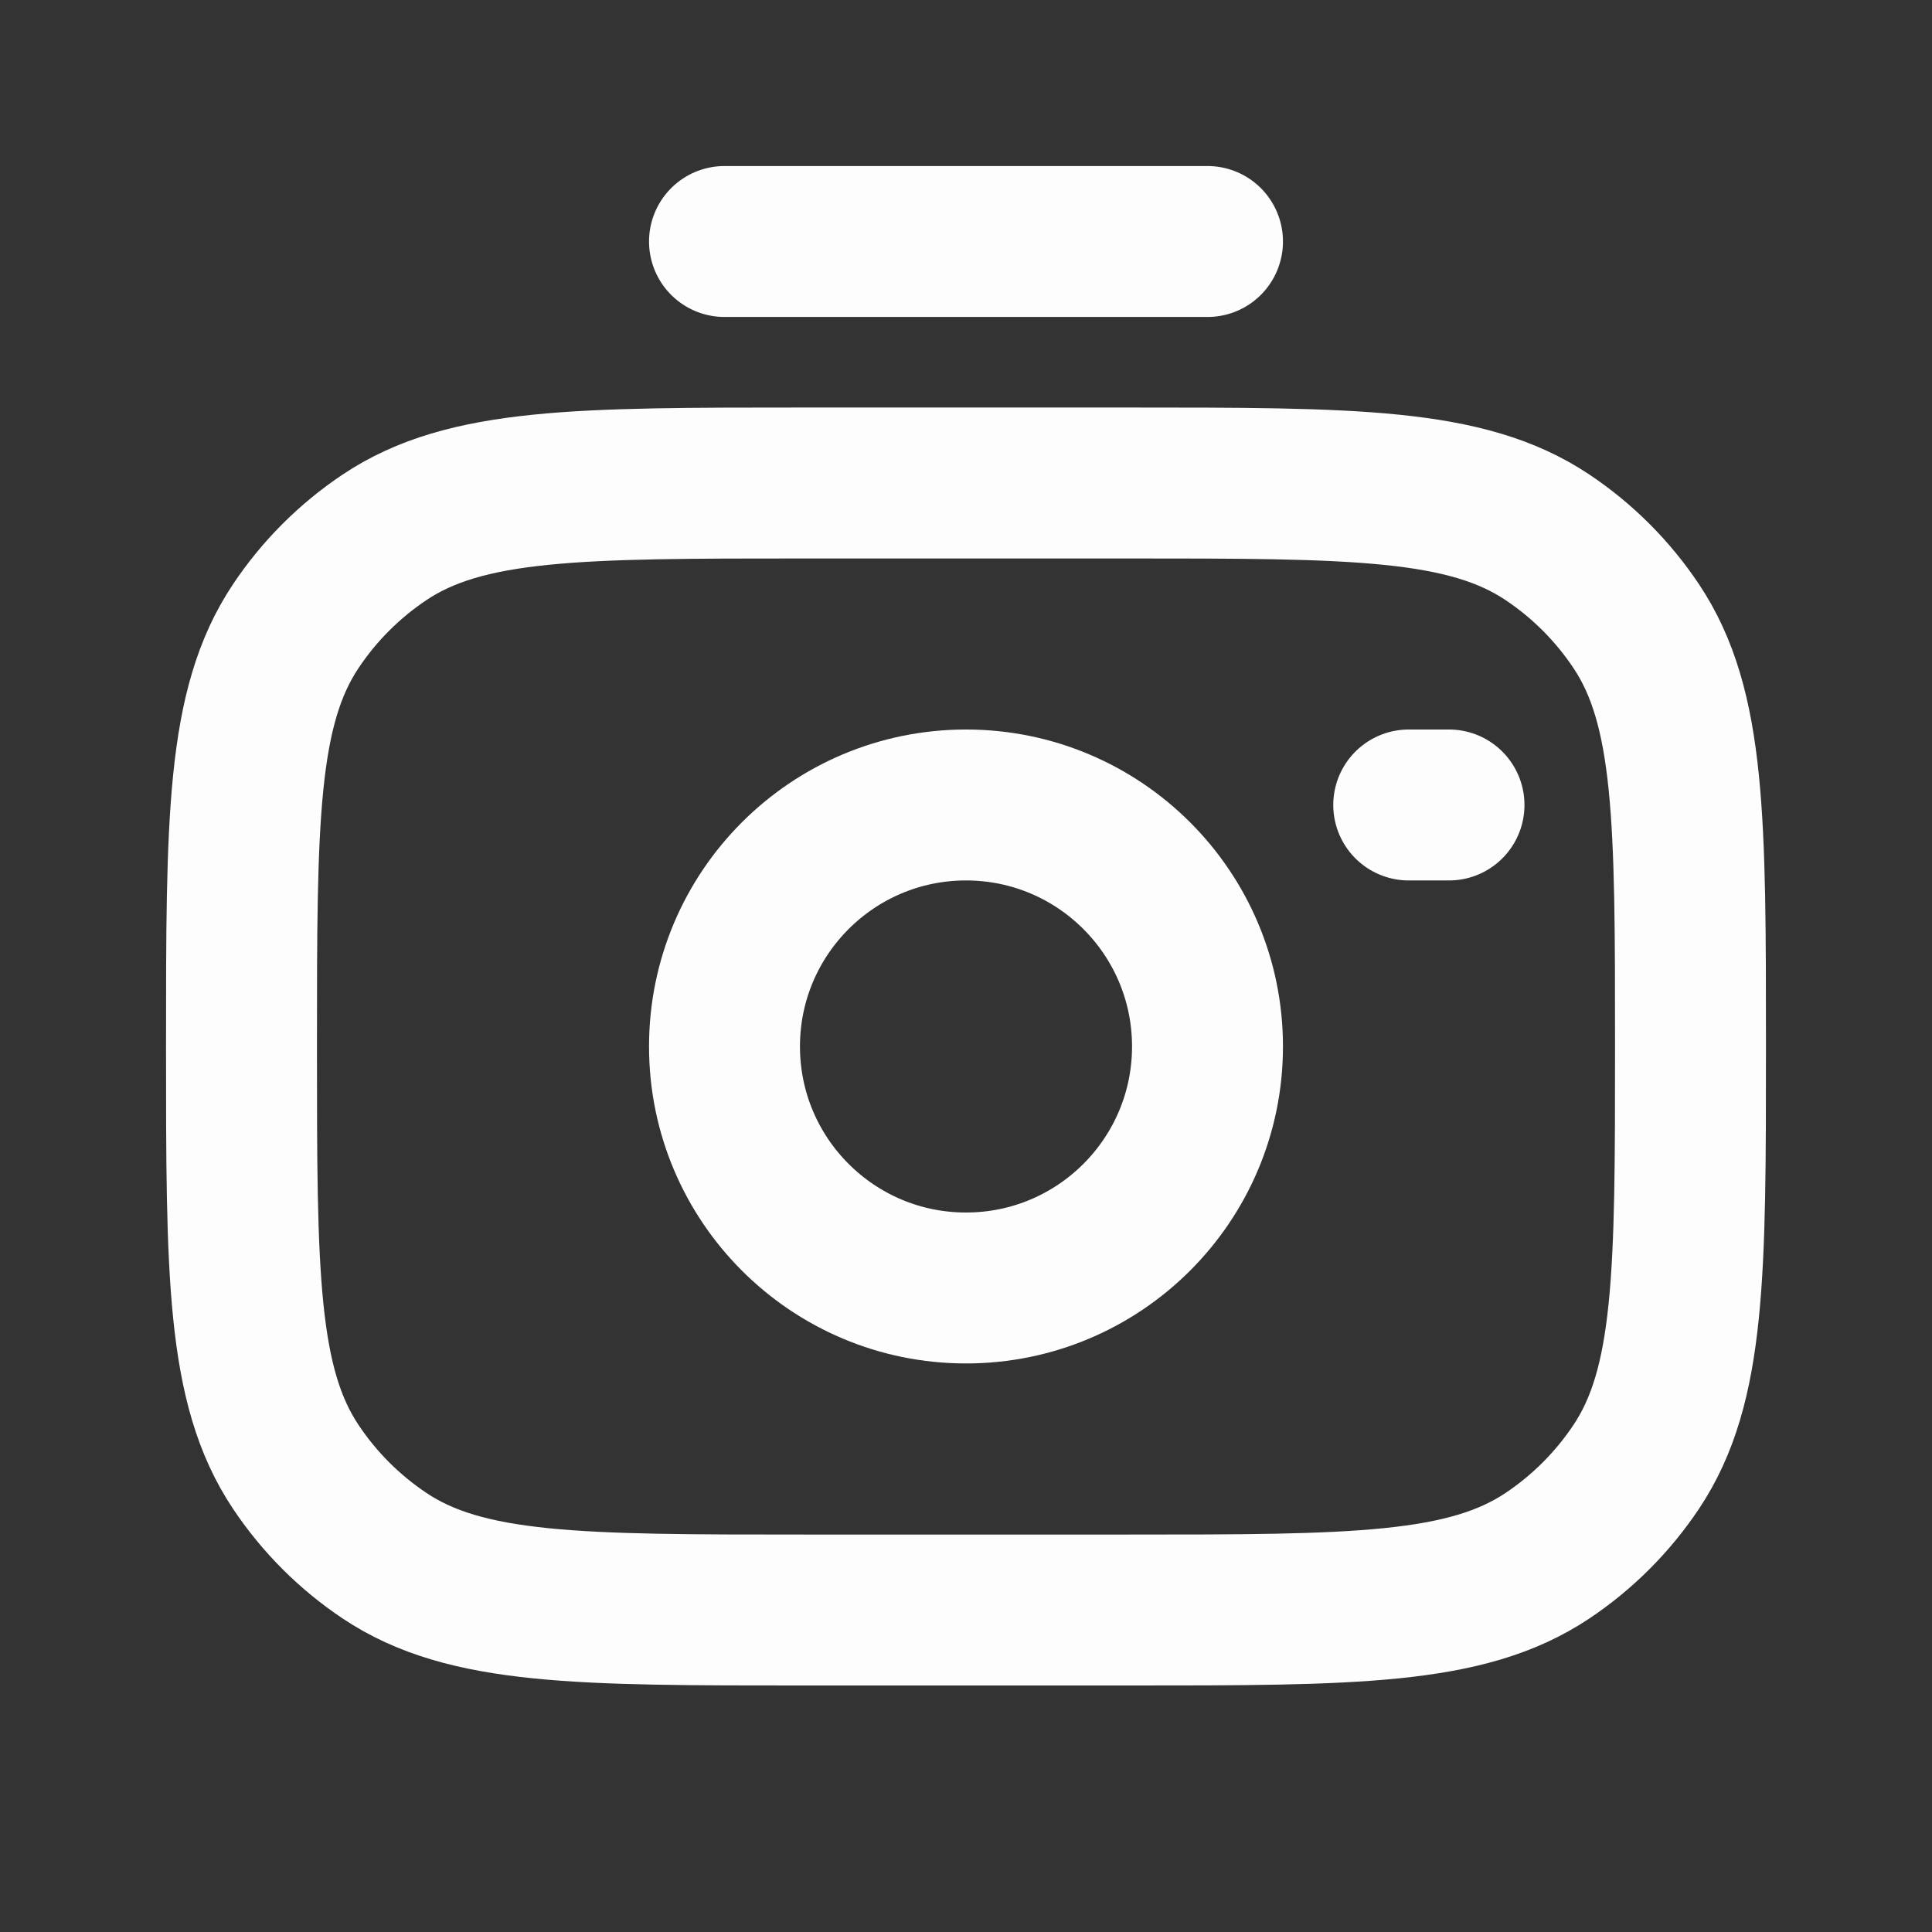<svg width="32" height="32" viewBox="0 0 32 32" fill="none" xmlns="http://www.w3.org/2000/svg">
<rect x="0" y="0" width="32" height="32" fill="#333333" stroke="none"/>
<g id="Bold / Essentional, UI / Home 6">
<ellipse id="Vector" cx="16" cy="17.333" rx="4" ry="4" stroke="#FDFDFD" stroke-width="2.5"/>
<path id="Vector_2" d="M13.333 26.667H18.667C22.412 26.667 24.285 26.667 25.63 25.768C26.212 25.379 26.712 24.879 27.101 24.296C28 22.951 28 21.079 28 17.333C28 13.588 28 11.716 27.101 10.371C26.712 9.788 26.212 9.288 25.63 8.899C24.284 8 22.412 8 18.666 8H13.333C9.588 8 7.715 8 6.37 8.899C5.788 9.288 5.288 9.788 4.899 10.371C4 11.716 4 13.587 4 17.331L4 17.333C4 21.079 4 22.951 4.899 24.296C5.288 24.879 5.788 25.379 6.37 25.768C7.715 26.667 9.588 26.667 13.333 26.667Z" stroke="#FDFDFD" stroke-width="2.5"/>
<path id="Vector_3" d="M24 13.333H23.333" stroke="#FDFDFD" stroke-width="2.5" stroke-linecap="round"/>
<path id="Vector_4" d="M20 4H12" stroke="#FDFDFD" stroke-width="2.5" stroke-linecap="round"/>
</g>
</svg>
